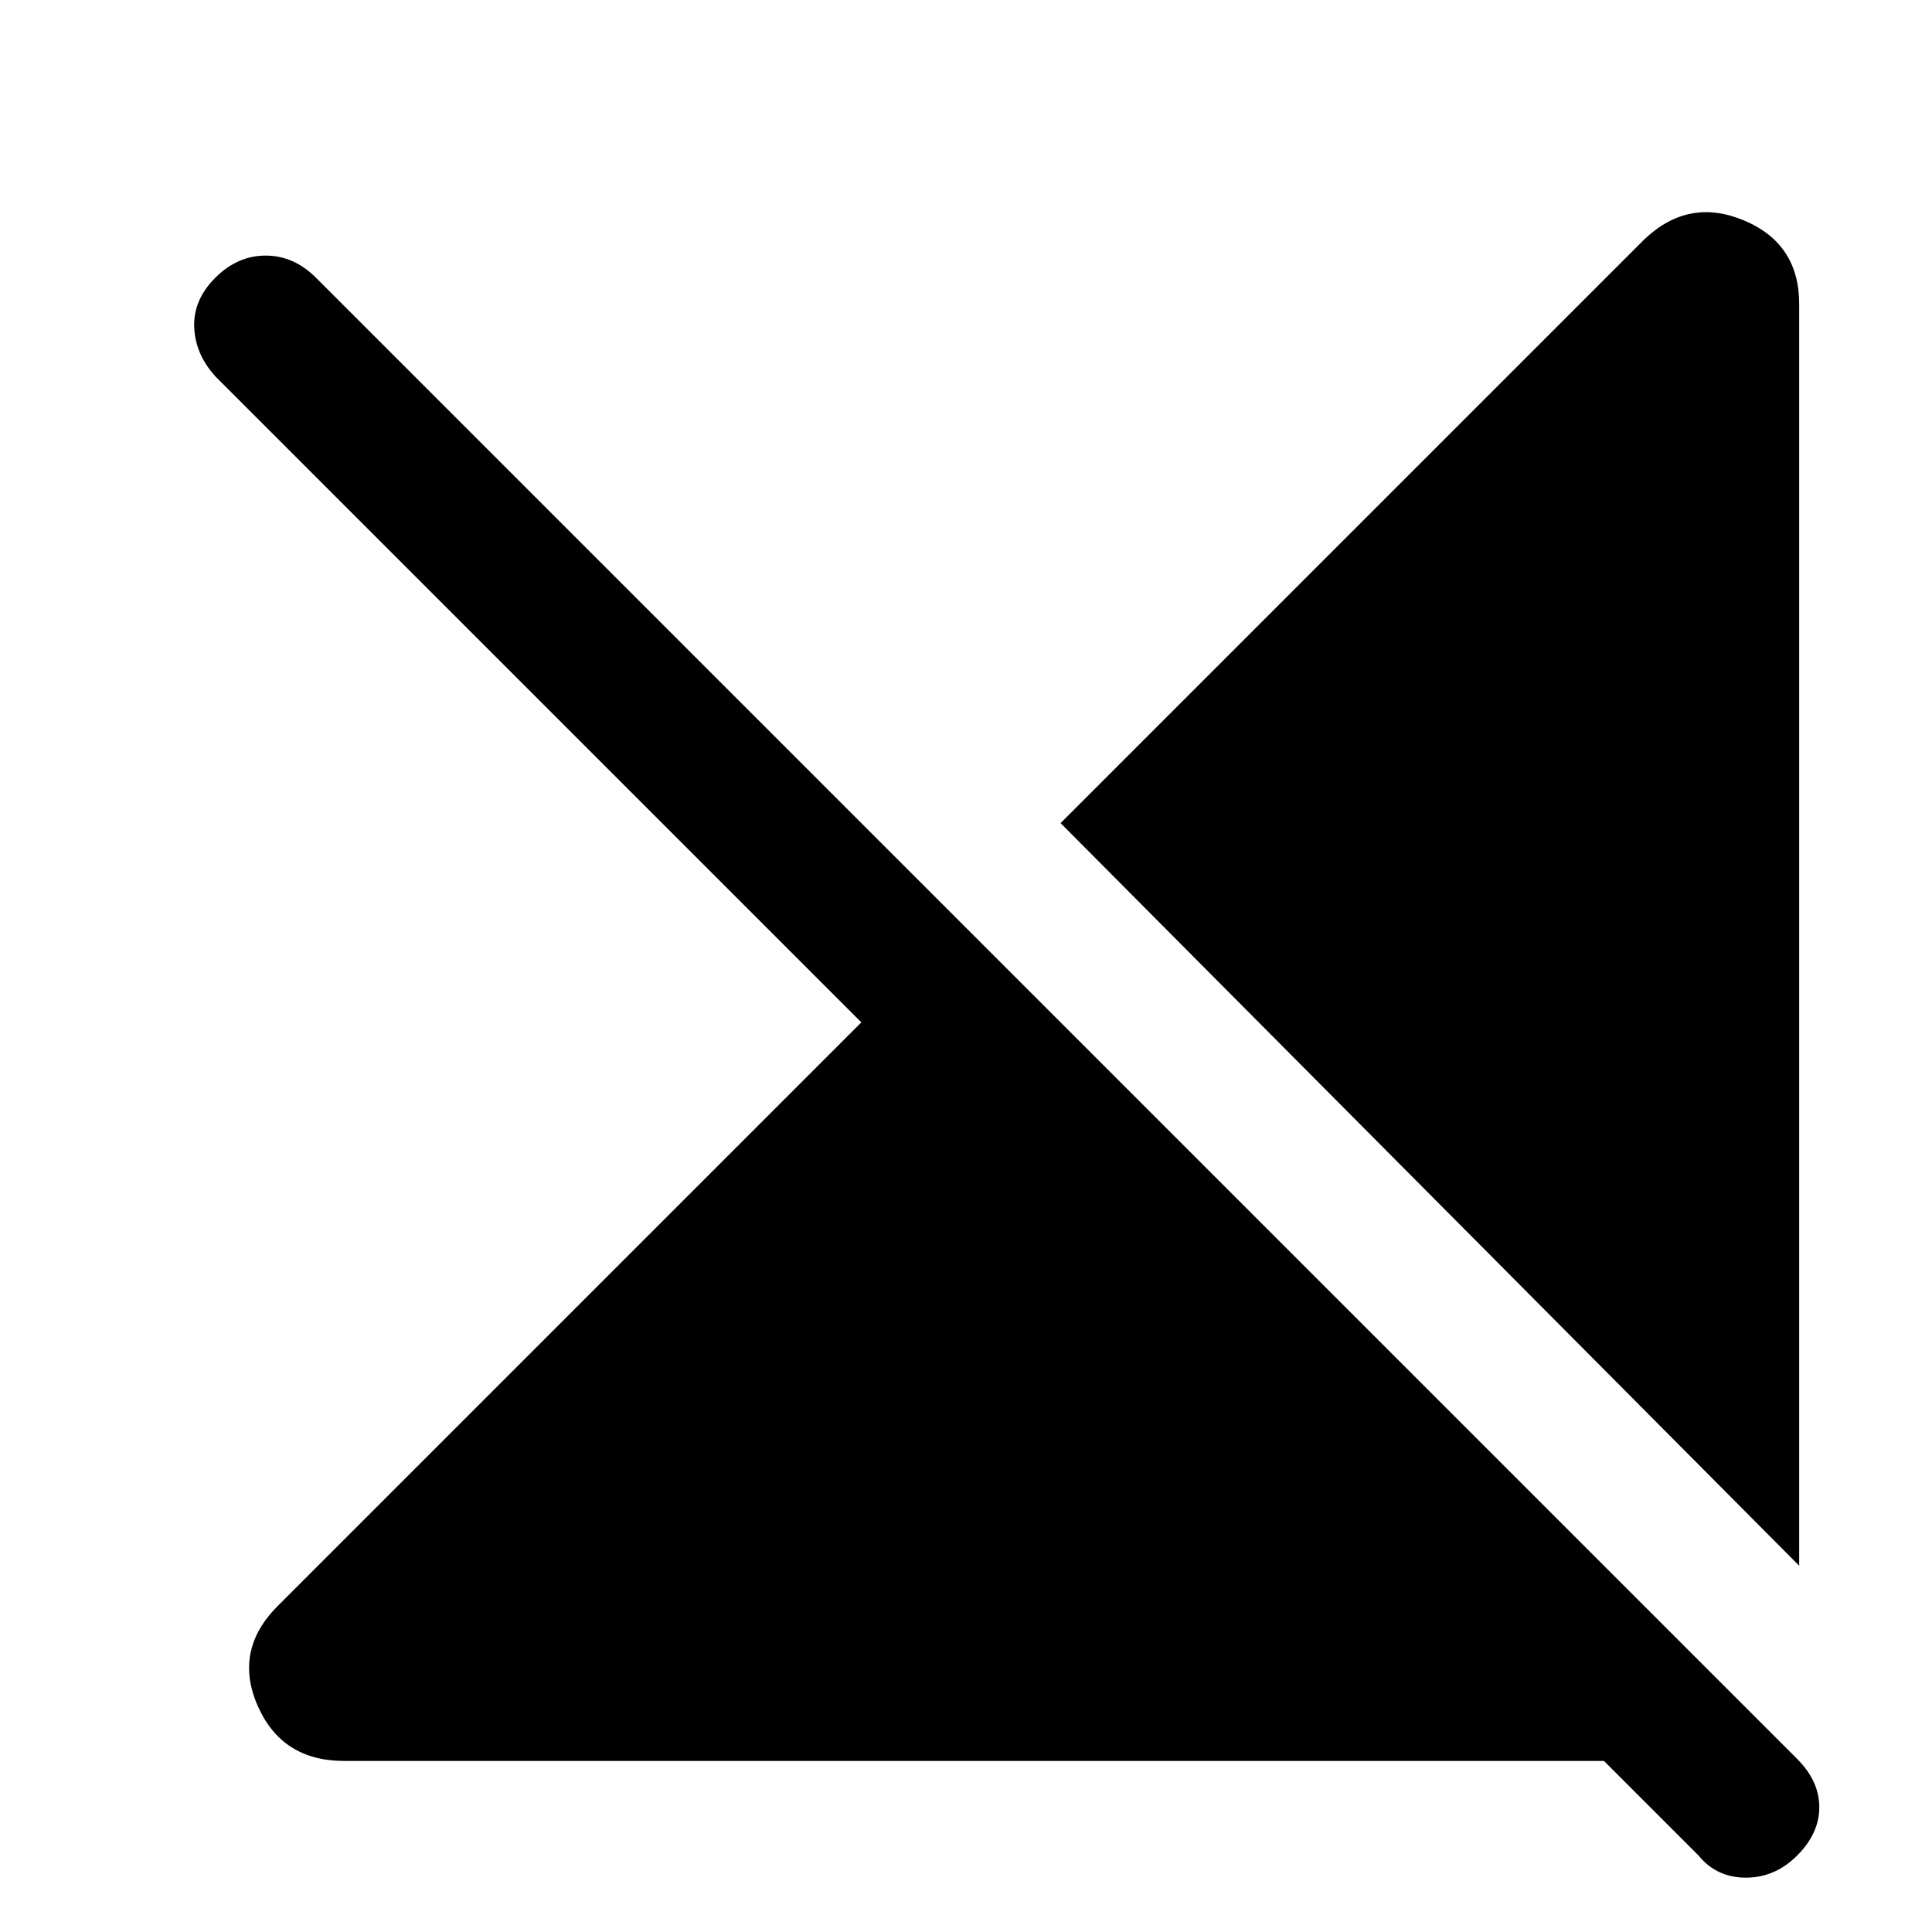 <svg xmlns="http://www.w3.org/2000/svg" height="48" width="48"><path d="M44.7 38.9 26.35 20.45 40.85 5.95Q41.95 4.9 43.325 5.475Q44.7 6.05 44.7 7.55ZM8.55 43.75Q7 43.75 6.4 42.375Q5.8 41 6.9 39.9L21.4 25.4L5.35 9.35Q4.85 8.8 4.825 8.125Q4.8 7.45 5.35 6.9Q5.9 6.35 6.6 6.35Q7.3 6.35 7.85 6.9L44.65 43.7Q45.2 44.25 45.2 44.9Q45.2 45.55 44.65 46.1Q44.1 46.65 43.375 46.65Q42.65 46.65 42.2 46.1L39.85 43.75Z"/></svg>